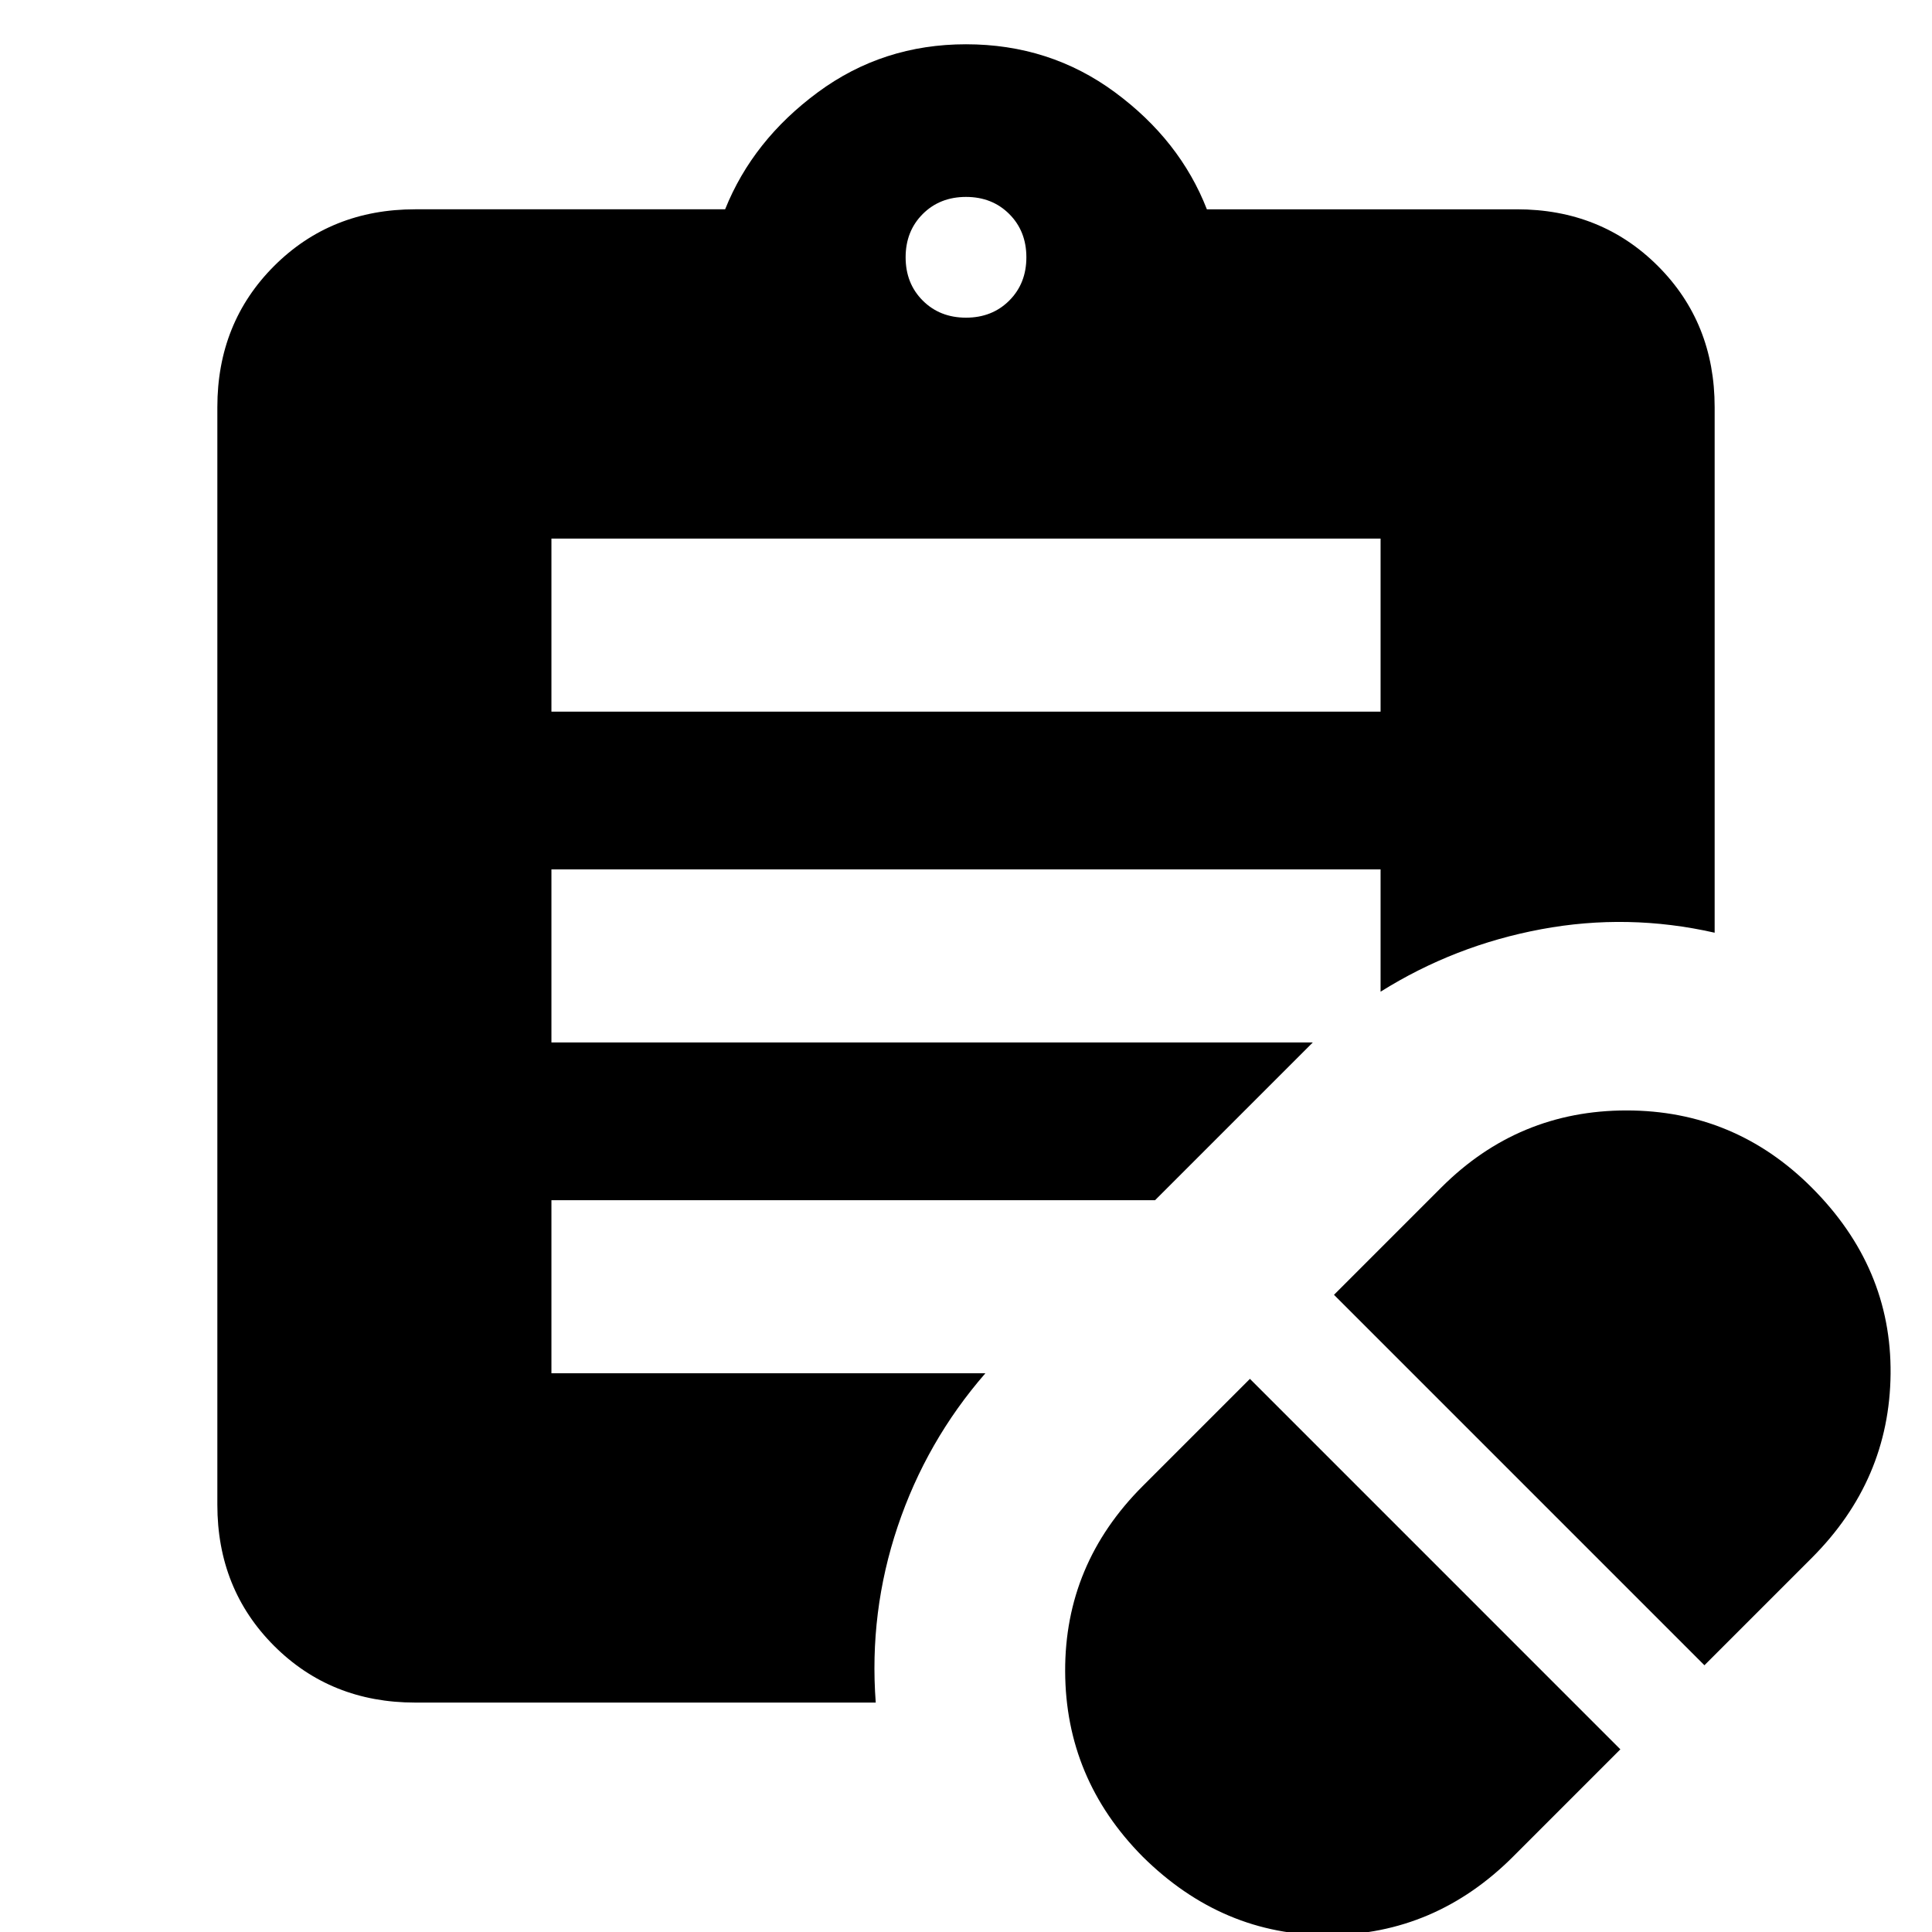<svg xmlns="http://www.w3.org/2000/svg" height="24" viewBox="0 -960 960 960" width="24"><path d="m751.85-37.46 53.3-53.31-184.07-184.08-53.31 53.31q-38.69 38.69-38.5 92.04.19 53.35 38.5 92.04 39.69 39.31 92.54 39 52.84-.31 91.54-39Zm95.07-95.08 53.31-53.31q38.69-38.69 39.19-91.53.5-52.85-39.19-92.54-38.31-38.31-92.04-38.31-53.73 0-92.04 38.31l-53.3 53.31 184.07 184.07ZM274-606.39h412v-85.99H274v85.99Zm206-195.76q13 0 21.5-8.5t8.5-21.5q0-13-8.5-21.5t-21.5-8.5q-13 0-21.5 8.5t-8.5 21.5q0 13 8.5 21.5t21.5 8.5ZM435.15-114H206.31q-41.92 0-70.12-28.19Q108-170.39 108-212.31v-545.38q0-41.92 28.19-70.12Q164.39-856 206.31-856h154q13.77-34.31 46.08-58.15Q438.69-938 480-938q41.69 0 74 23.85 32.31 23.84 45.69 58.15h154q41.92 0 70.12 28.19Q852-799.61 852-757.69v261.15q-43.08-9.77-86.19-1.73-43.12 8.04-79.81 31.04V-528H274v86h378.31l-78.39 78.39H274v85.99h215.62q-29.31 33.7-43.58 76.16Q431.77-159 435.15-114Z"/></svg>